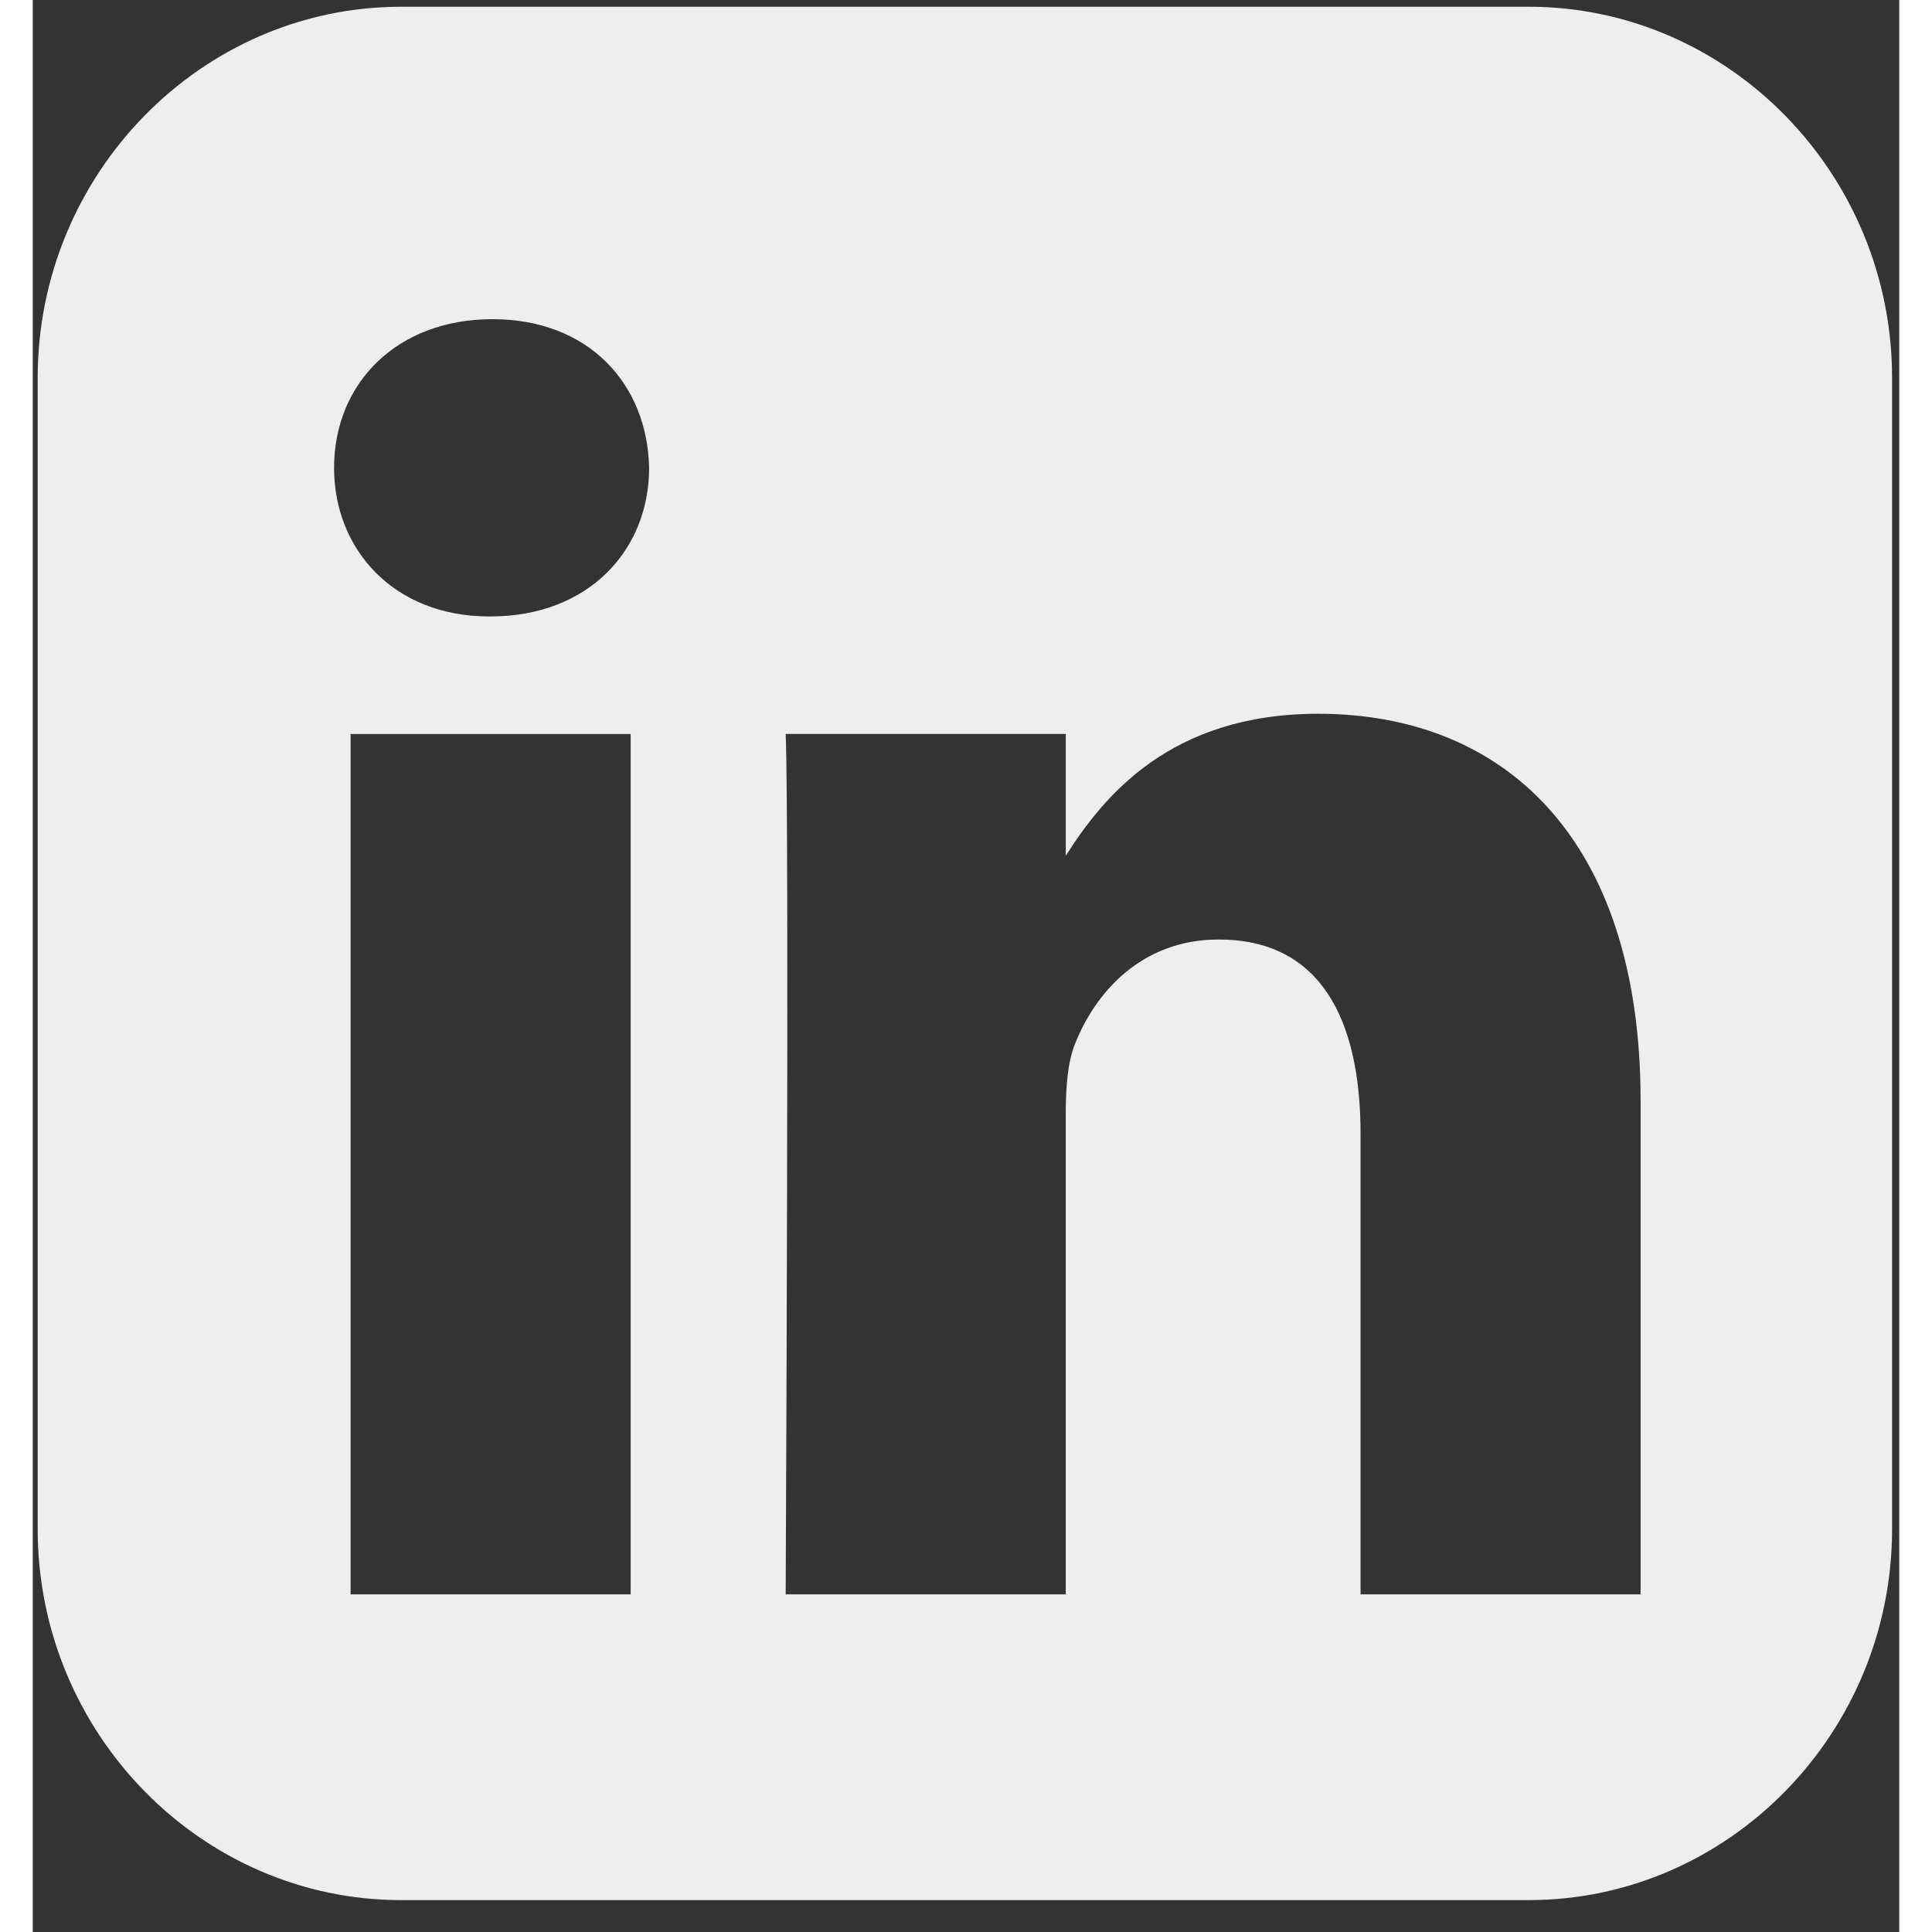 <svg width='25' height='25' viewBox='0 0 57 59' fill='none' className='linkedin-svg' xmlns='http://www.w3.org/2000/svg'>
	<rect x="0" y="0" width="57" height="59" fill="#333333" stroke="none"/>
	<path
		d='M11.248 0.206C5.146 0.206 0.151 5.306 0.151 11.537V46.697C0.151 52.928 5.145 58.026 11.248 58.026H45.685C51.788 58.026 56.781 52.928 56.781 46.697V11.537C56.781 5.306 51.788 0.206 45.685 0.206H11.248ZM14.039 9.747C16.965 9.747 18.768 11.709 18.823 14.287C18.823 16.808 16.965 18.825 13.983 18.825H13.928C11.057 18.825 9.202 16.808 9.202 14.287C9.202 11.709 11.114 9.747 14.039 9.747H14.039ZM39.255 21.797C44.883 21.797 49.101 25.553 49.101 33.623V48.689H40.549V34.633C40.549 31.101 39.311 28.691 36.216 28.691C33.854 28.691 32.445 30.315 31.827 31.884C31.601 32.446 31.546 33.23 31.546 34.015V48.689H22.993C22.993 48.689 23.106 24.879 22.993 22.413H31.547V26.134C32.684 24.344 34.717 21.797 39.255 21.797V21.797ZM9.707 22.415H18.259V48.689H9.707V22.415V22.415Z'
		fill='#EEEEEE' />
</svg>